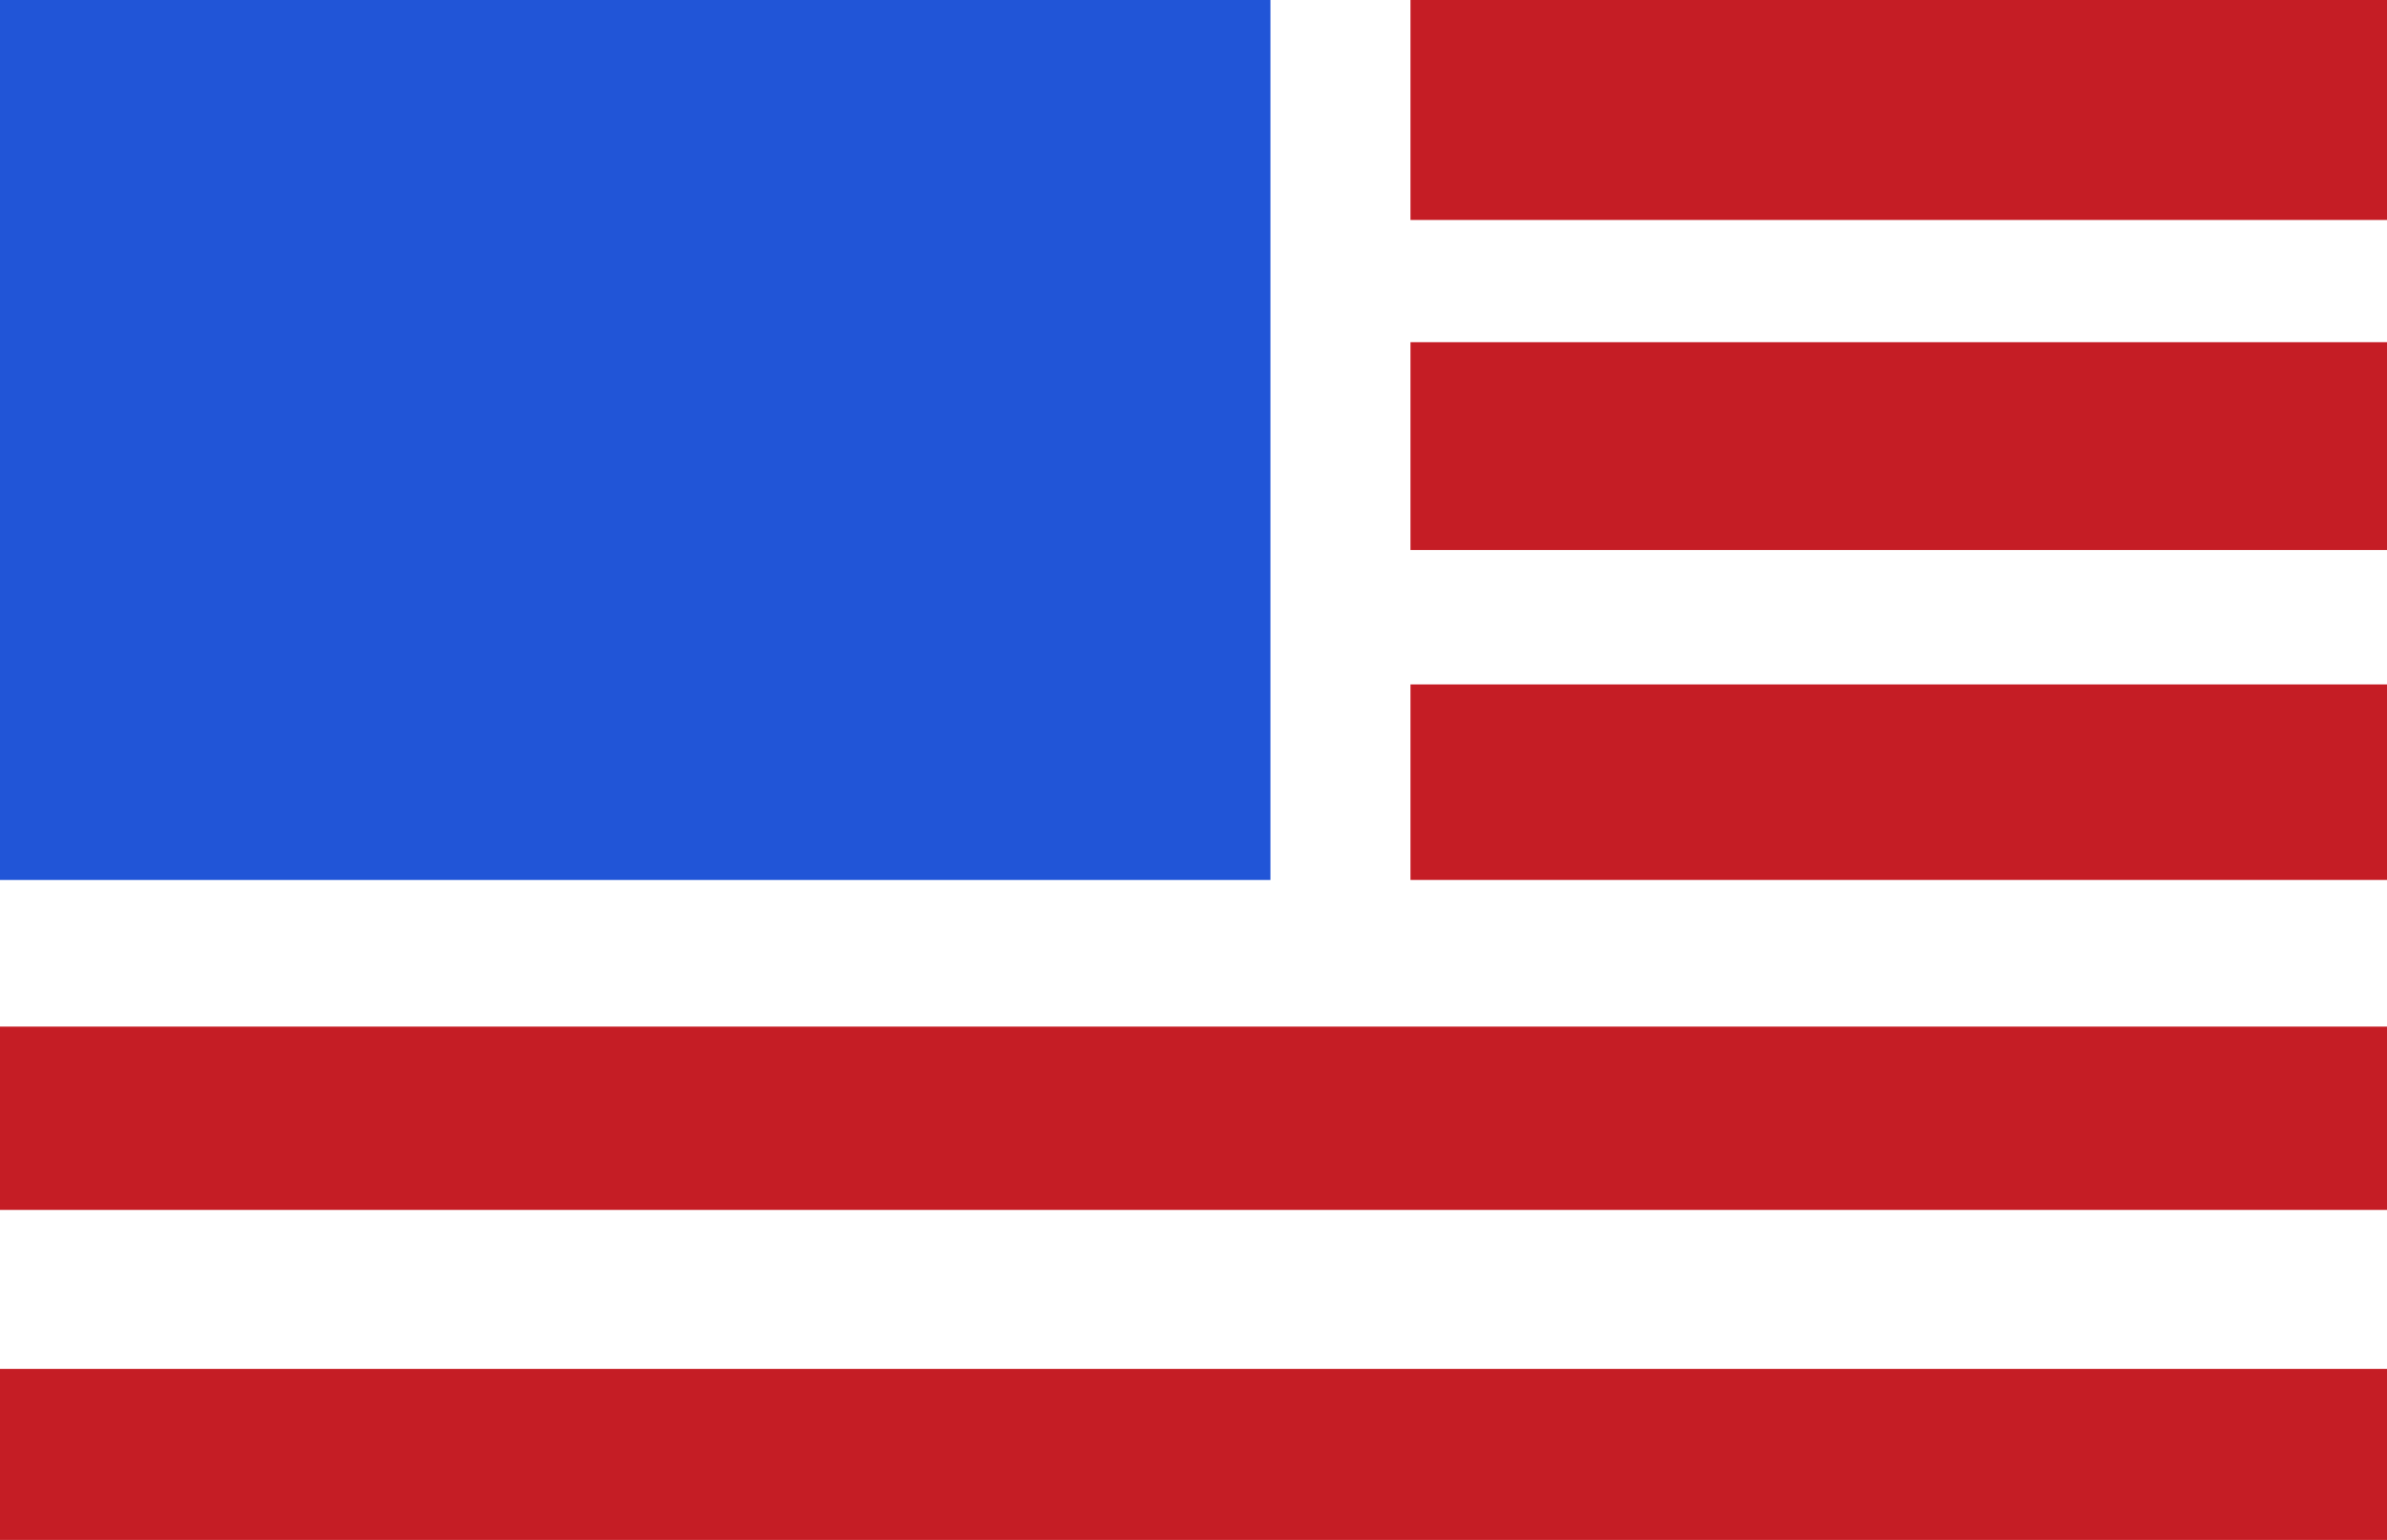 <svg xmlns="http://www.w3.org/2000/svg" width="31" height="20" viewBox="0 0 31 20">
    <g fill="none" fill-rule="evenodd">
        <path fill="#FFF" d="M0 0h31v20H0z"/>
        <path fill="#2155D7" d="M0 0h16.499v11.429H0z"/>
        <path fill="#C51D25" d="M18.318 0H31v2.857H18.318zM18.318 4.444H31v2.699H18.318zM18.318 8.889H31v2.54H18.318zM0 13.333h31v2.381H0zM0 17.779h31V20H0z"/>
    </g>
</svg>
